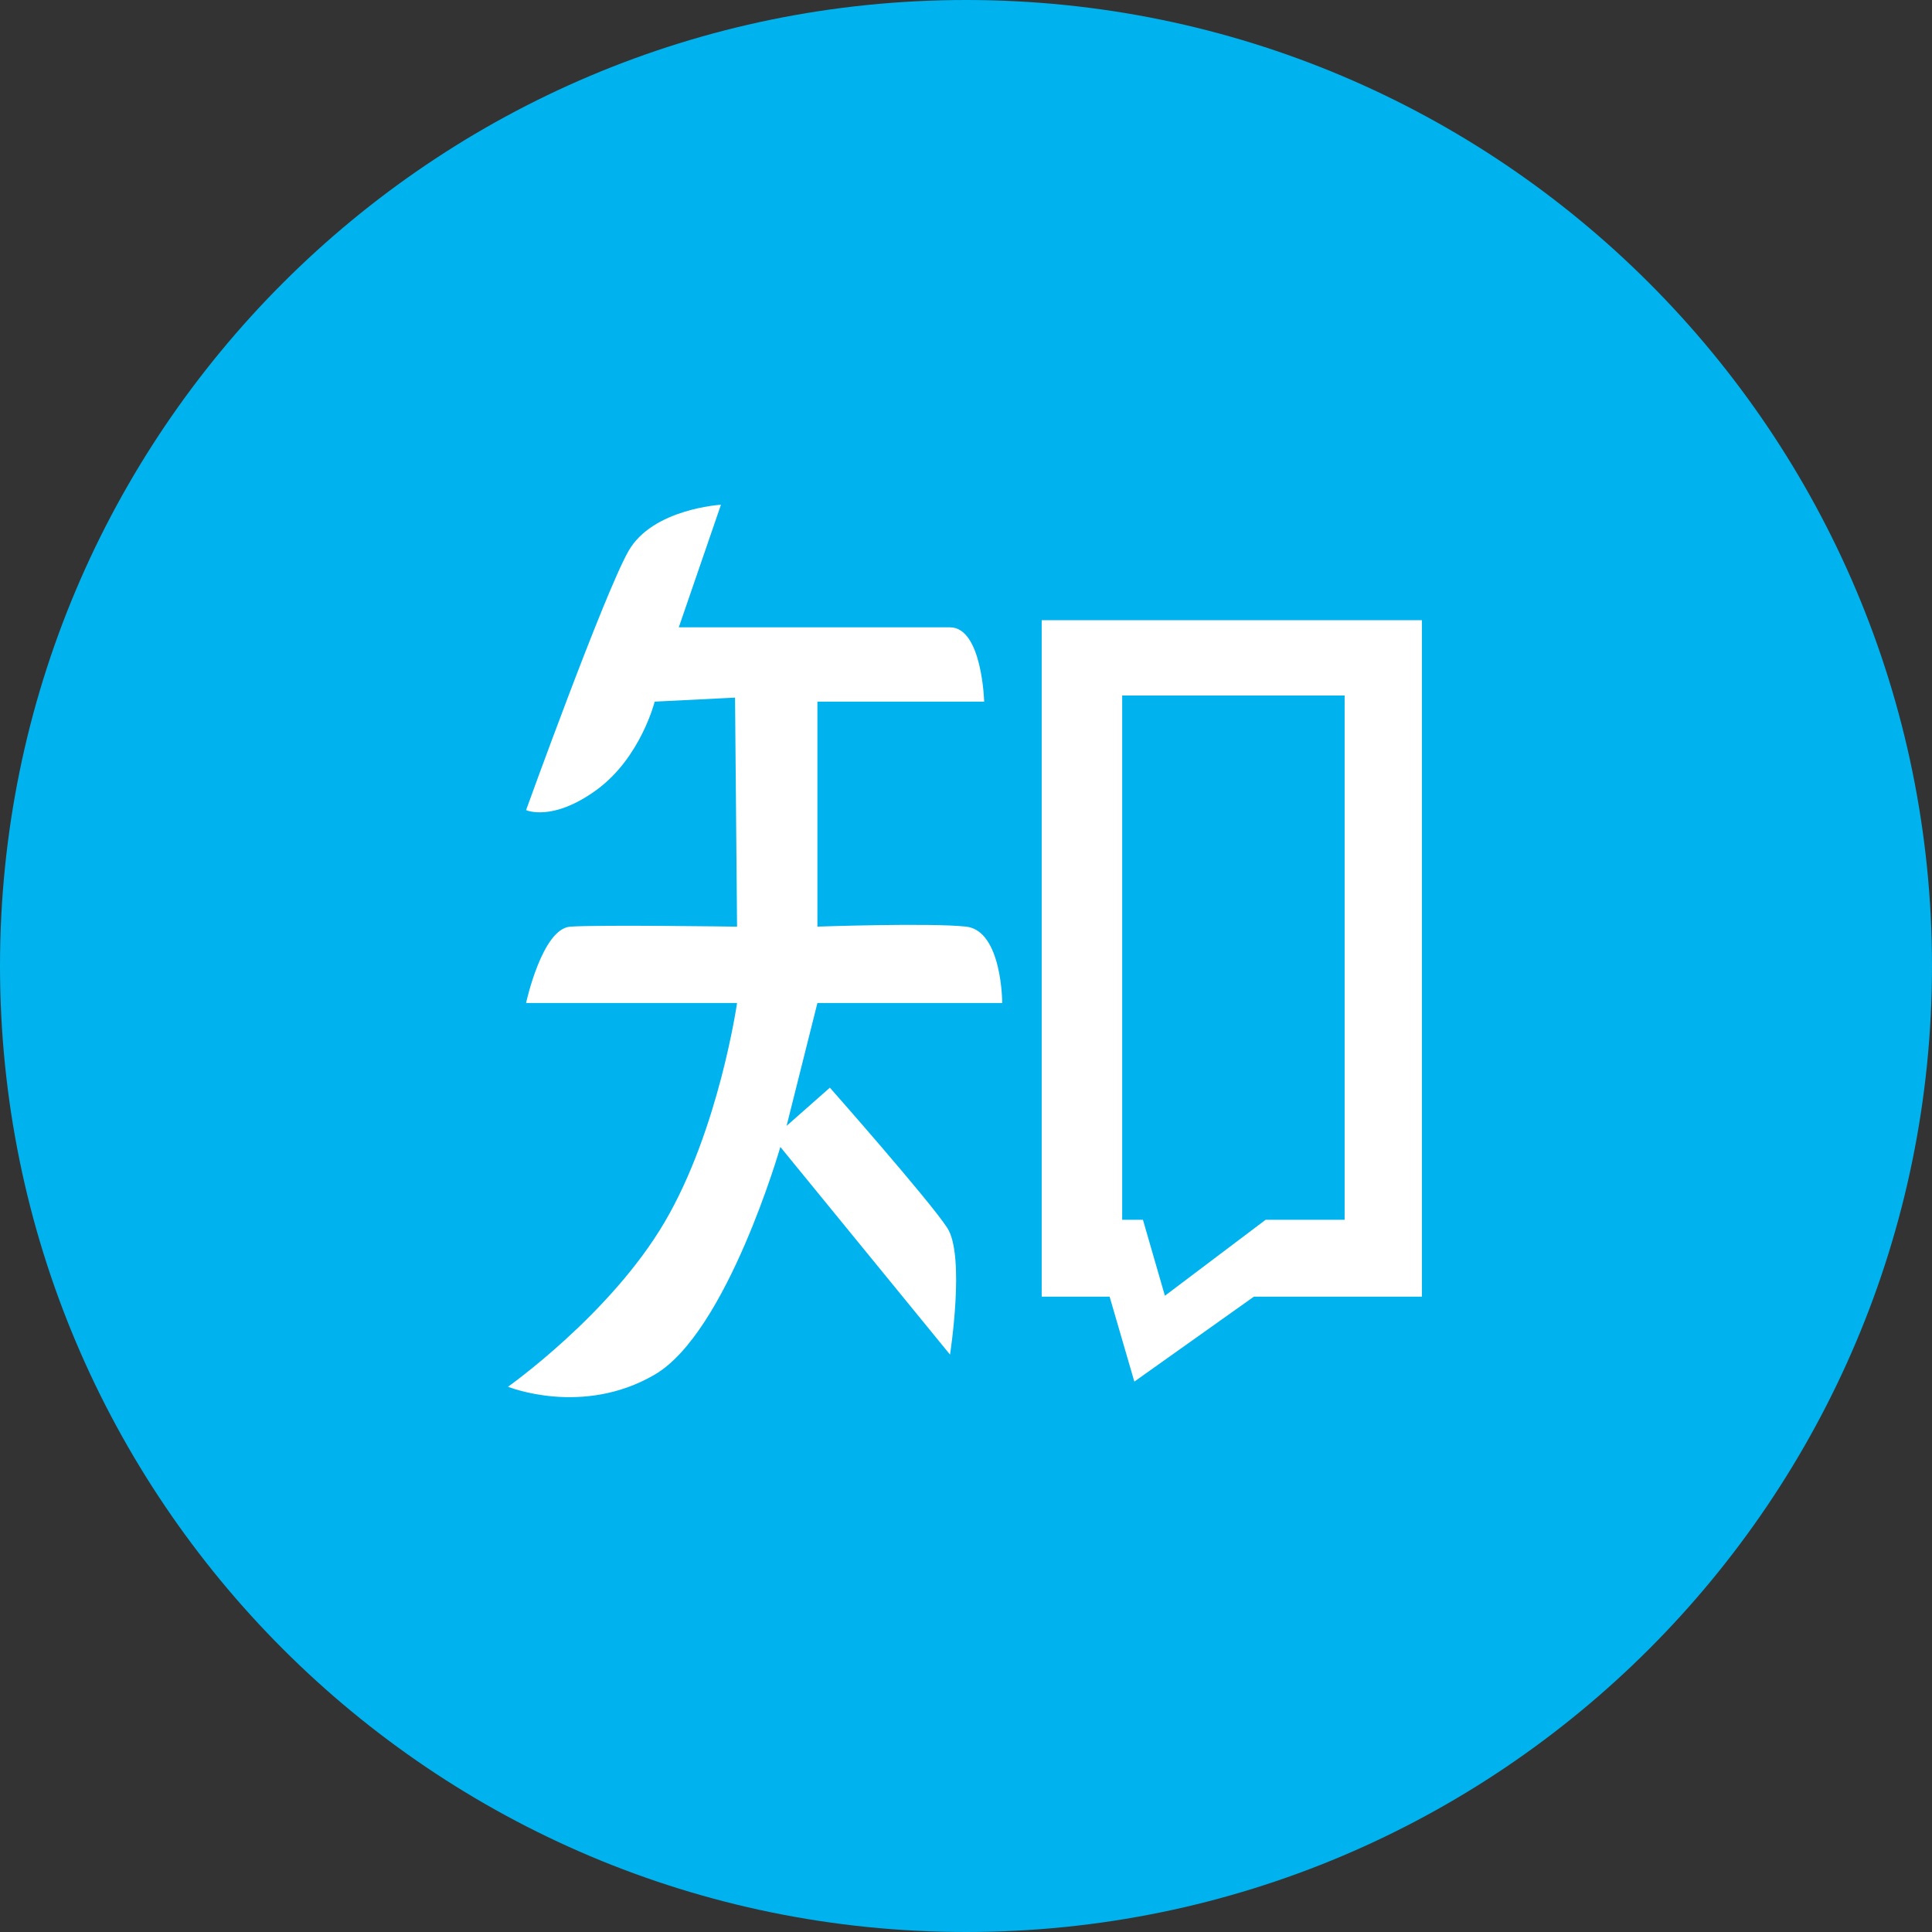 <?xml version="1.0" encoding="UTF-8"?>
<svg width="200px" height="200px" viewBox="0 0 200 200" version="1.1" xmlns="http://www.w3.org/2000/svg" xmlns:xlink="http://www.w3.org/1999/xlink">
    <rect x="0" y="0" width="200" height="200" fill="#333333" stroke="none"/>
    <!-- Generator: Sketch 52.6 (67491) - http://www.bohemiancoding.com/sketch -->
    <title>zhihu</title>
    <desc>Created with Sketch.</desc>
    <g id="Page-1" stroke="none" stroke-width="1" fill="none" fill-rule="evenodd">
        <g id="zhihu">
            <circle id="Oval" fill="#FFFFFF" cx="100.5" cy="104.5" r="69.5"></circle>
            <path d="M100,200 C44.773,200 0,155.227 0,100 C0,44.773 44.773,0 100,0 C155.227,0 200,44.773 200,100 C200,155.227 155.227,200 100,200 Z M74.636,52.25 C74.636,52.25 67.564,52.659 65.068,57.032 C62.568,61.4 54.459,83.864 54.459,83.864 C54.459,83.864 57.164,85.109 61.741,81.782 C66.318,78.455 67.773,72.632 67.773,72.632 L76.091,72.218 L76.3,95.927 C76.3,95.927 61.945,95.718 59.032,95.927 C56.123,96.132 54.459,103.827 54.459,103.827 L76.3,103.827 C76.3,103.827 74.427,116.932 68.809,126.5 C63.195,136.068 52.586,143.555 52.586,143.555 C52.586,143.555 60.286,146.673 67.768,142.305 C75.259,137.941 80.782,118.732 80.782,118.732 L98.345,140.227 C98.345,140.227 99.945,129.995 98.059,127.105 C96.173,124.218 85.909,112.595 85.909,112.595 L81.427,116.55 L84.618,103.832 L103.75,103.832 C103.75,103.832 103.75,96.341 100.009,95.923 C96.264,95.514 84.618,95.923 84.618,95.923 L84.618,72.636 L101.882,72.636 C101.882,72.636 101.673,64.941 98.345,64.941 L70.268,64.941 L74.632,52.255 L74.636,52.25 Z M107.836,64.2 L107.836,134.232 L114.868,134.232 L117.427,143.023 L129.8,134.232 L147.195,134.232 L147.195,64.2 L107.836,64.2 Z" id="Shape" fill="#00B3EE" fill-rule="nonzero"></path>
            <polygon id="Path" fill="#00B3EE" points="116.168 72 139.195 72 139.195 126.273 131.014 126.273 120.591 134.136 118.318 126.273 116.168 126.273"></polygon>
        </g>
    </g>
</svg>